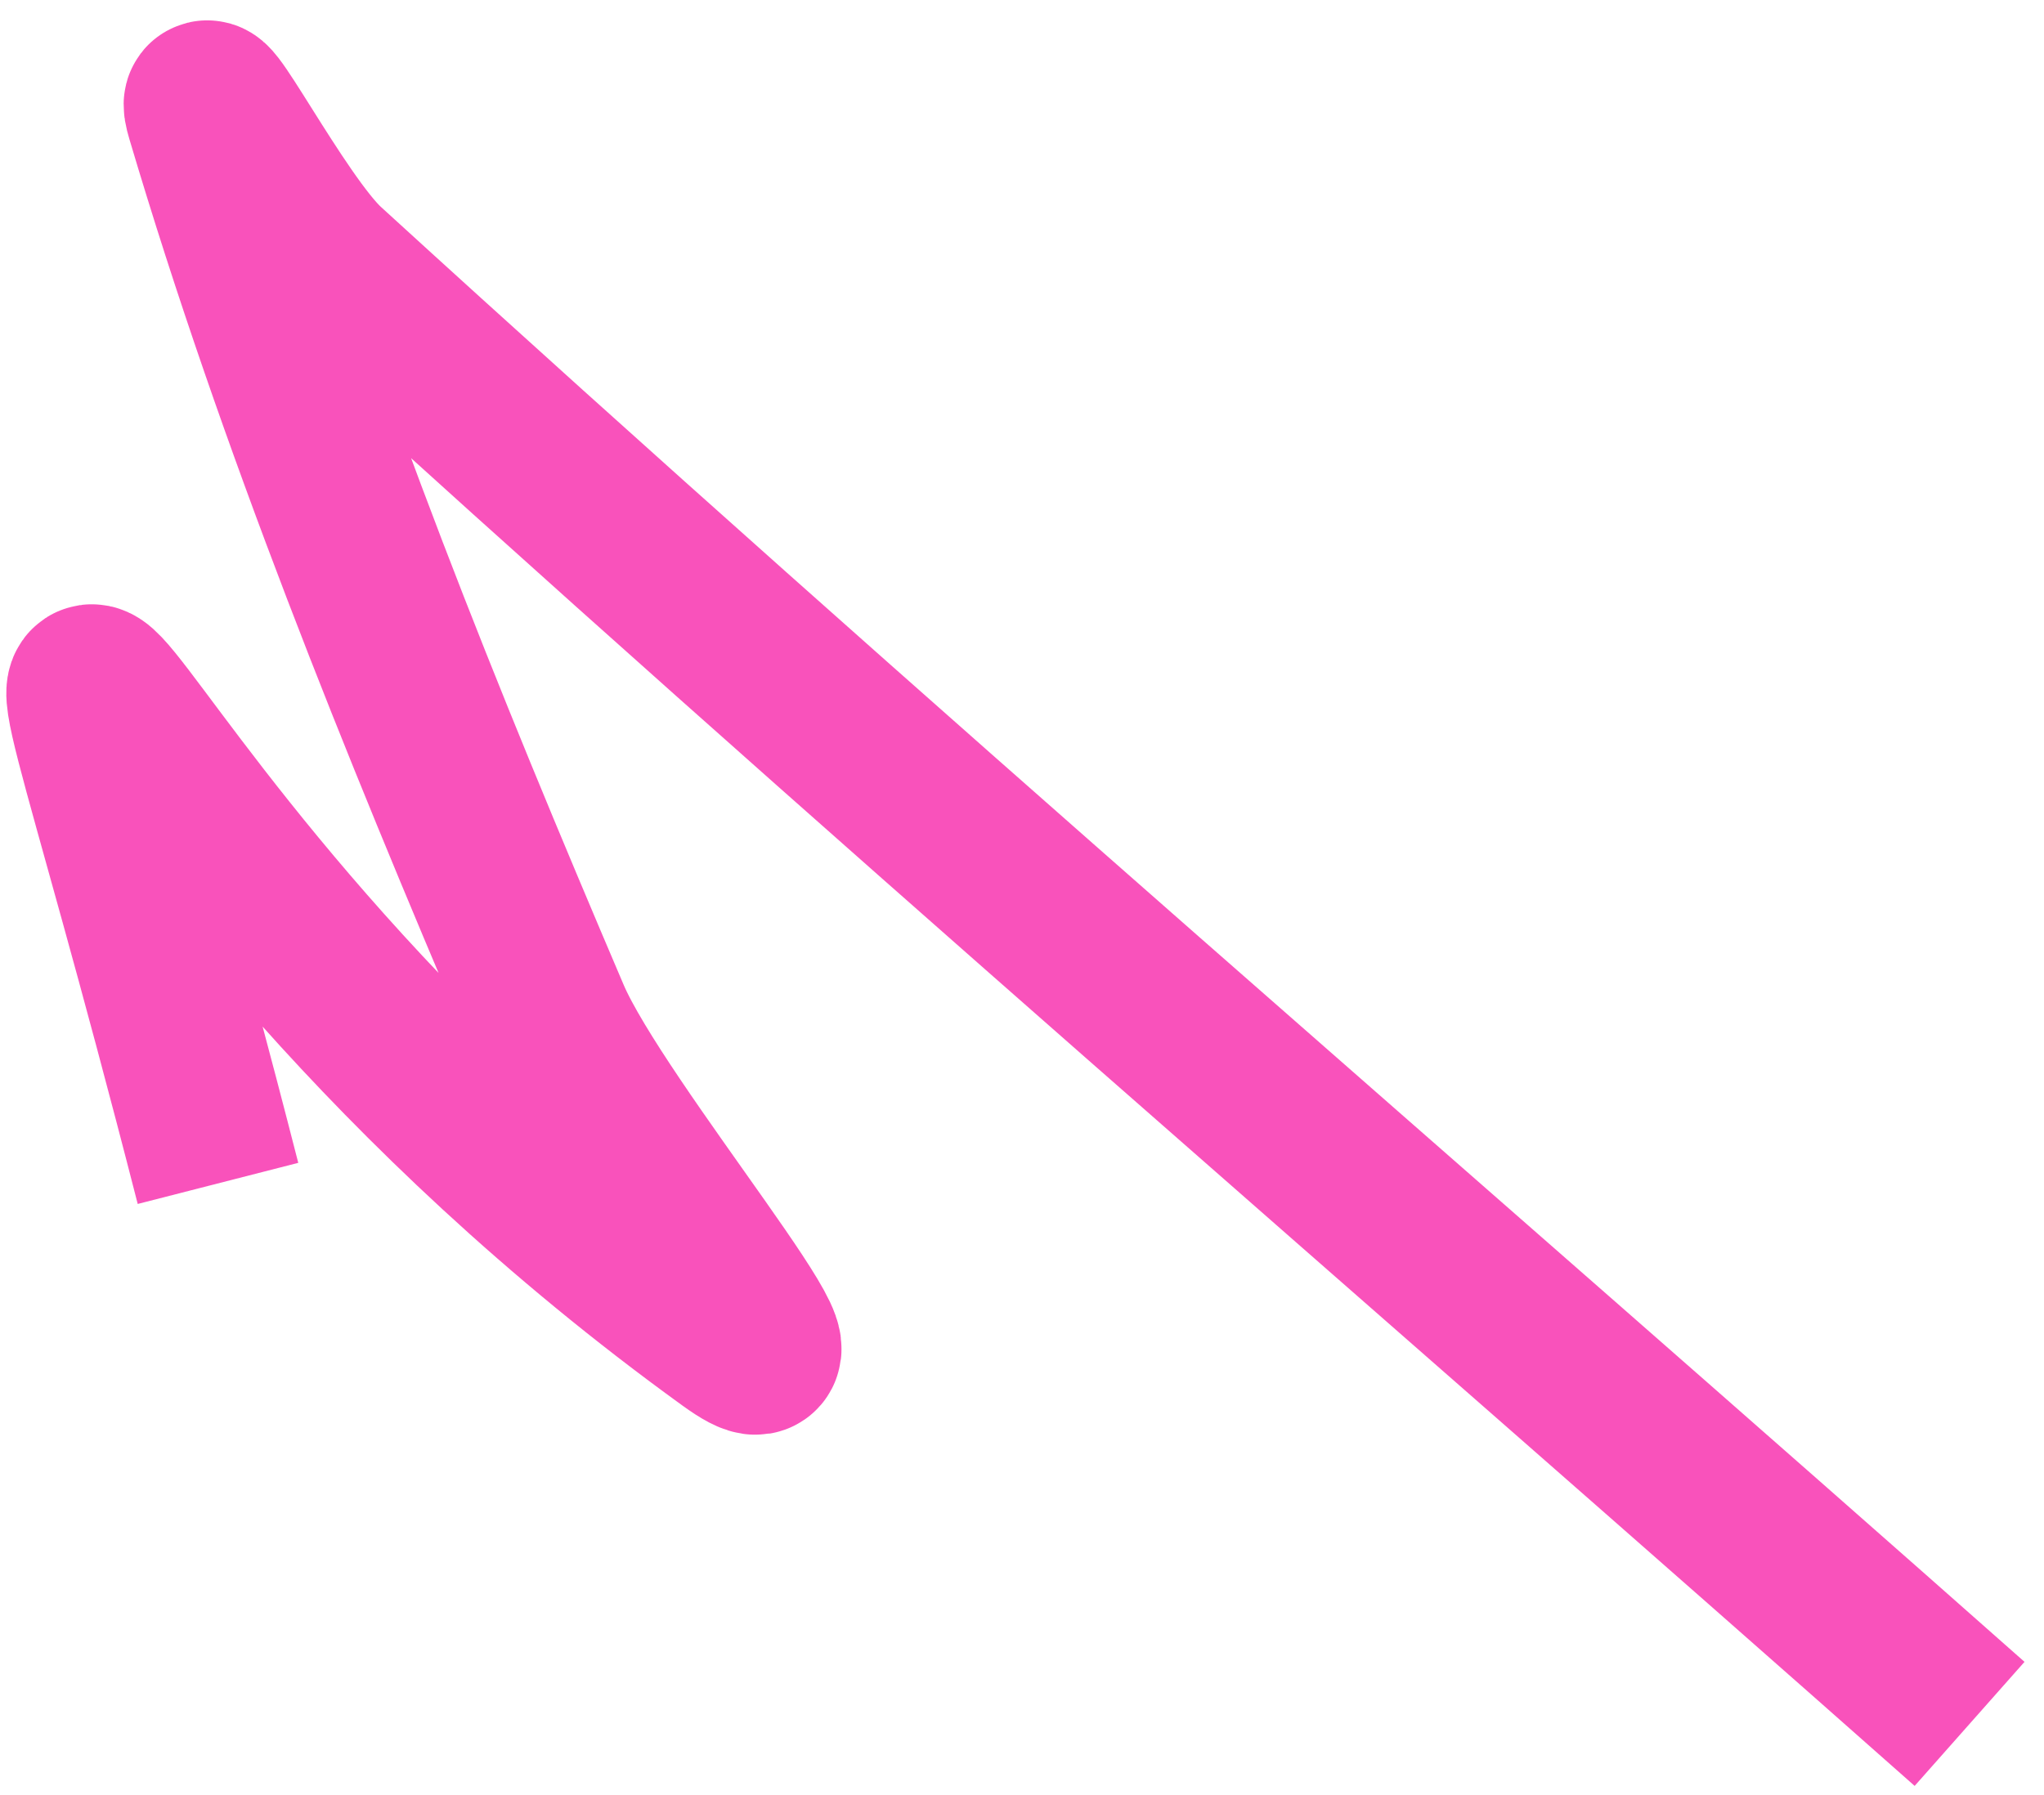 <svg width="74" height="65" viewBox="0 0 74 65" xmlns="http://www.w3.org/2000/svg"><title>pink big scribble</title><path d="M7.892 42.854C-.806 8.897 1.212 30.21 26.468 48.47c3.936 2.846-4.92-7.58-6.648-11.628-4.585-10.74-8.97-21.57-12.26-32.658-.63-2.12 2.432 3.903 4.203 5.52 19.504 17.82 39.695 35.148 59.543 52.722" stroke="#F832AF" stroke-width="6" fill="none" fill-rule="evenodd" opacity=".84"/></svg>
